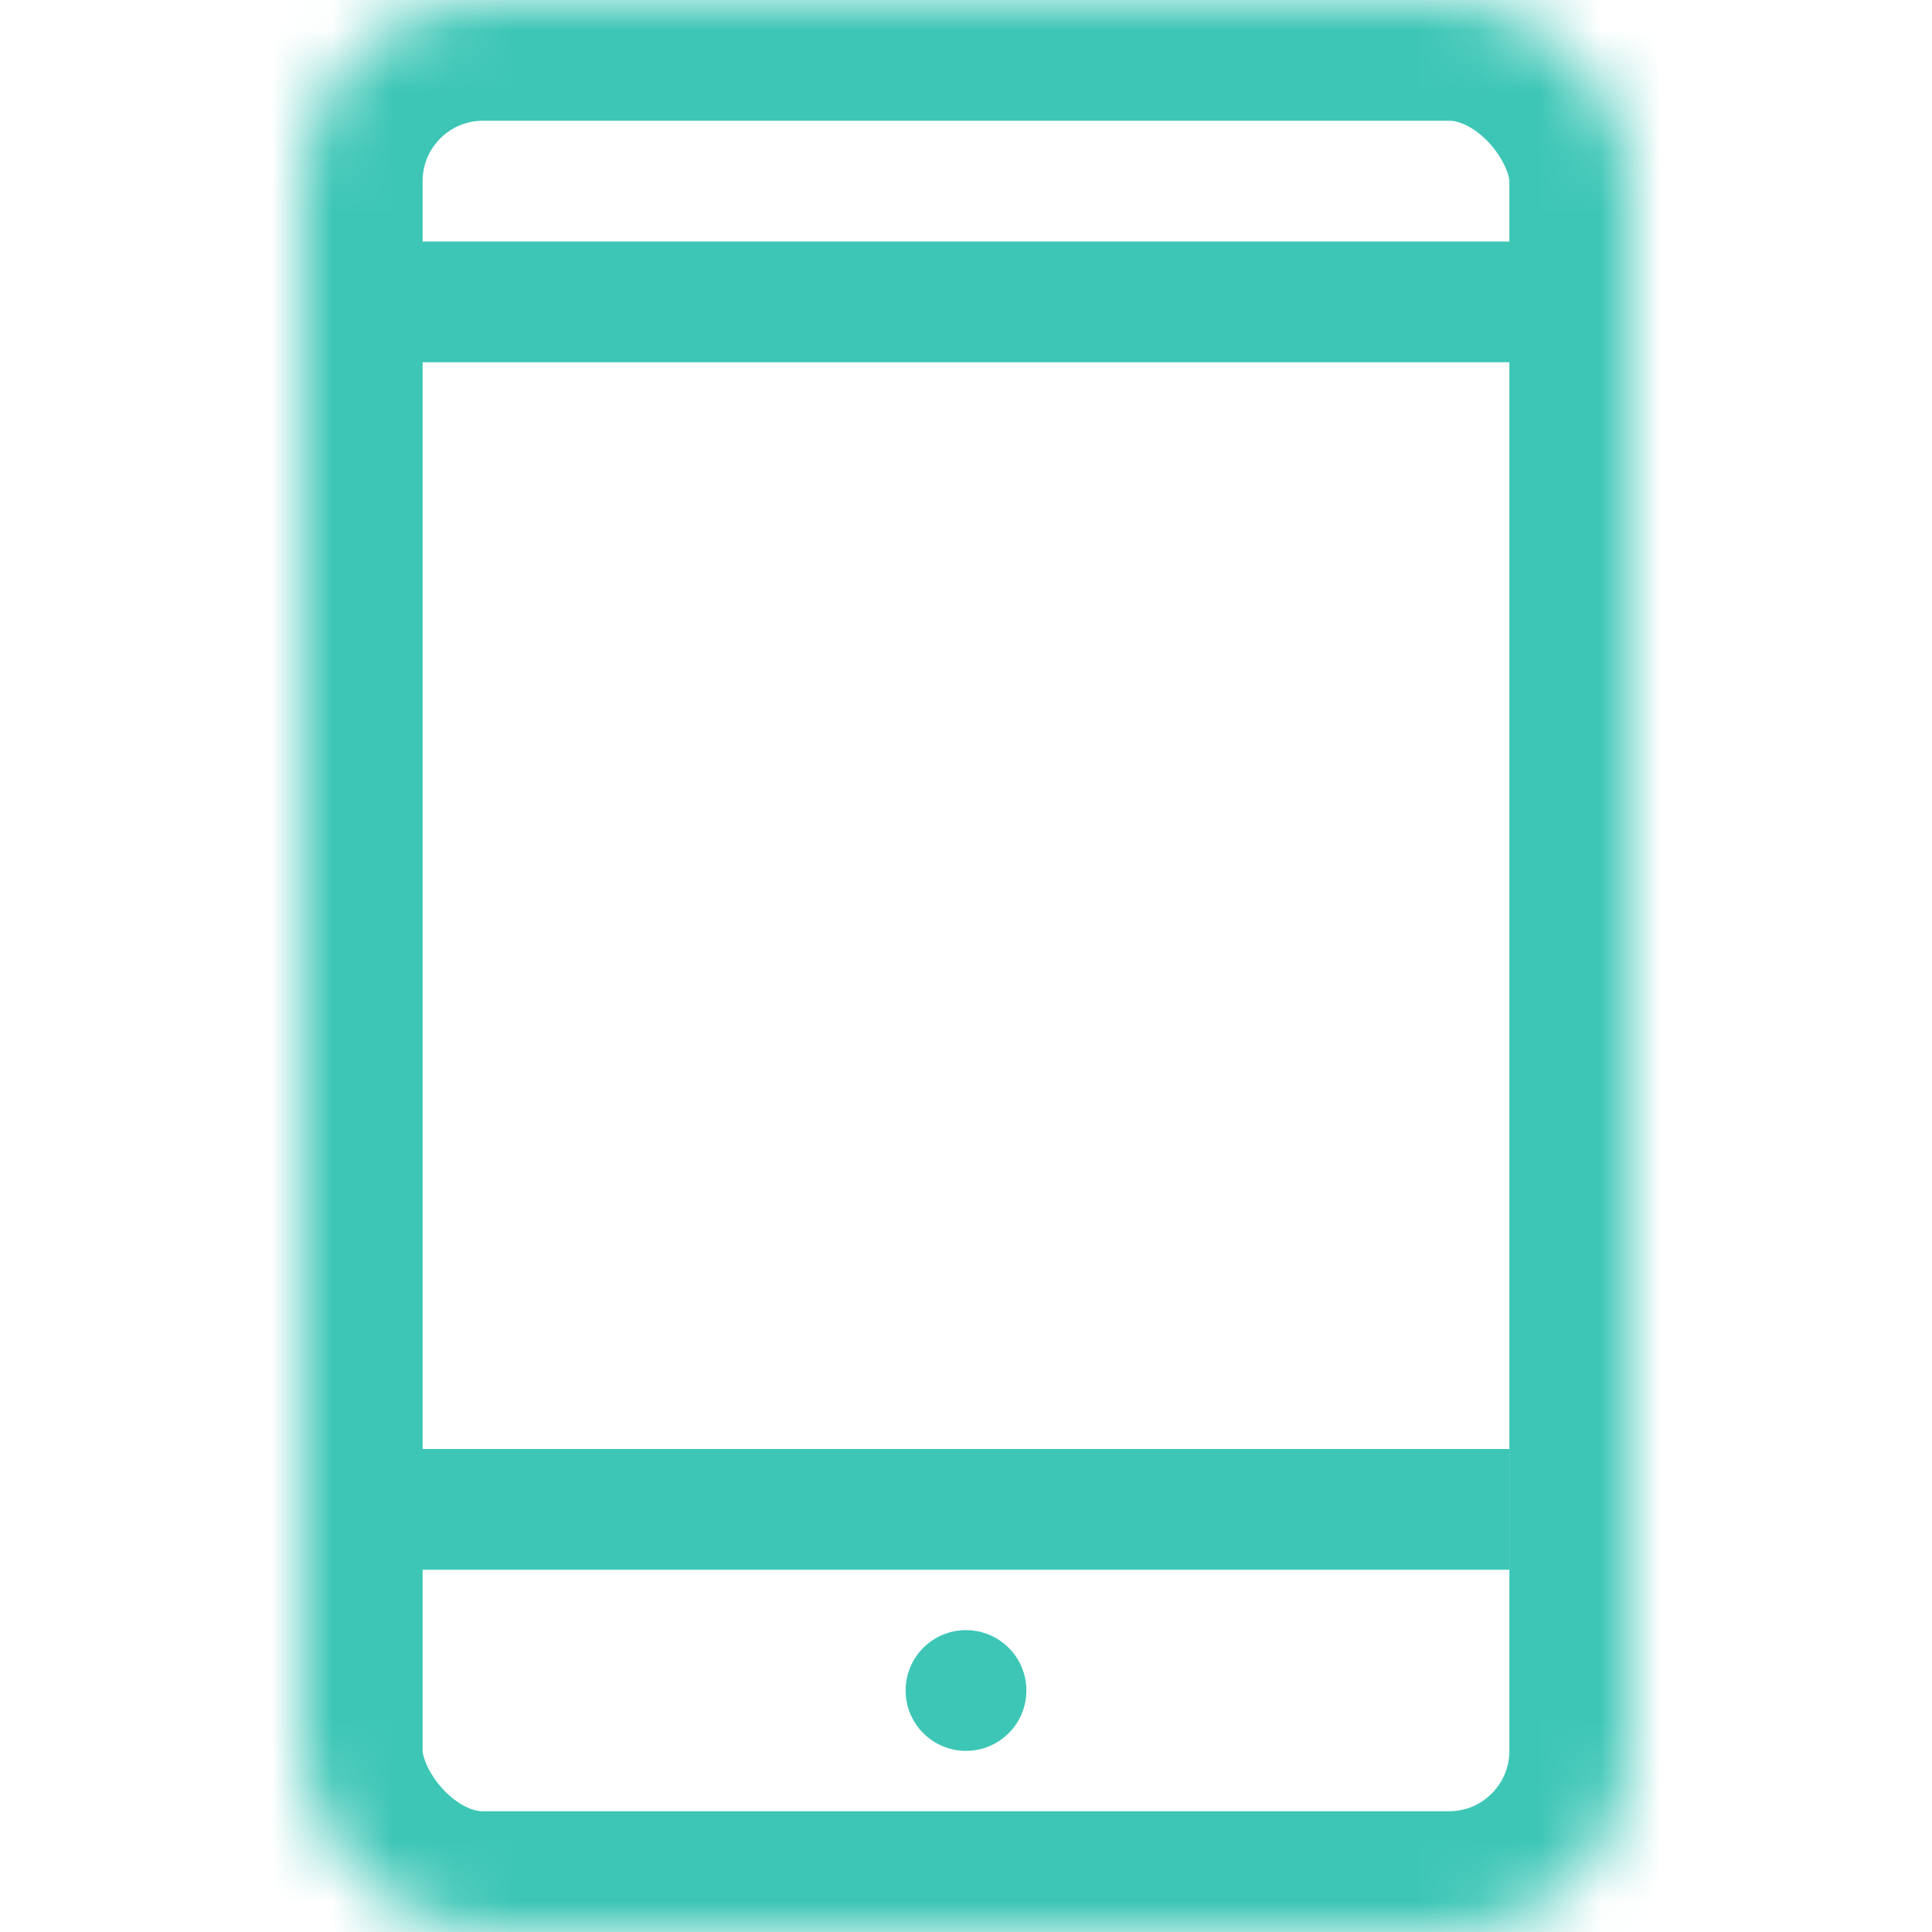 <?xml version="1.0" encoding="UTF-8" standalone="no"?>
<svg width="32px" height="32px" viewBox="0 0 32 32" version="1.1" xmlns="http://www.w3.org/2000/svg" xmlns:xlink="http://www.w3.org/1999/xlink">
    <!-- Generator: Sketch 39.1 (31720) - http://www.bohemiancoding.com/sketch -->
    <title>icon-登录 手机 @2x</title>
    <desc>Created with Sketch.</desc>
    <defs>
        <rect id="path-1" x="0" y="0" width="22" height="32" rx="3"></rect>
        <mask id="mask-2" maskContentUnits="userSpaceOnUse" maskUnits="objectBoundingBox" x="0" y="0" width="22" height="32" fill="white">
            <use xlink:href="#path-1"></use>
        </mask>
    </defs>
    <g id="icon-16/32/48" stroke="none" stroke-width="1" fill="none" fill-rule="evenodd">
        <g id="all" transform="translate(-269, -57)"></g>
        <g id="icon-登录-手机-@2x">
            <g id="手机" transform="translate(5, 0)">
                <use id="Rectangle-830" stroke="#3DC6B6" mask="url(#mask-2)" stroke-width="4" xlink:href="#path-1"></use>
                <path d="M20,5 L2,5" id="Line-Copy-3" stroke="#3DC6B6" stroke-width="2" stroke-linecap="square"></path>
                <path d="M19,25 L2,25" id="Line-Copy-4" stroke="#3DC6B6" stroke-width="2" stroke-linecap="square"></path>
                <ellipse id="Oval-226" fill="#3DC6B6" cx="11" cy="28" rx="1" ry="1"></ellipse>
            </g>
        </g>
    </g>
</svg>